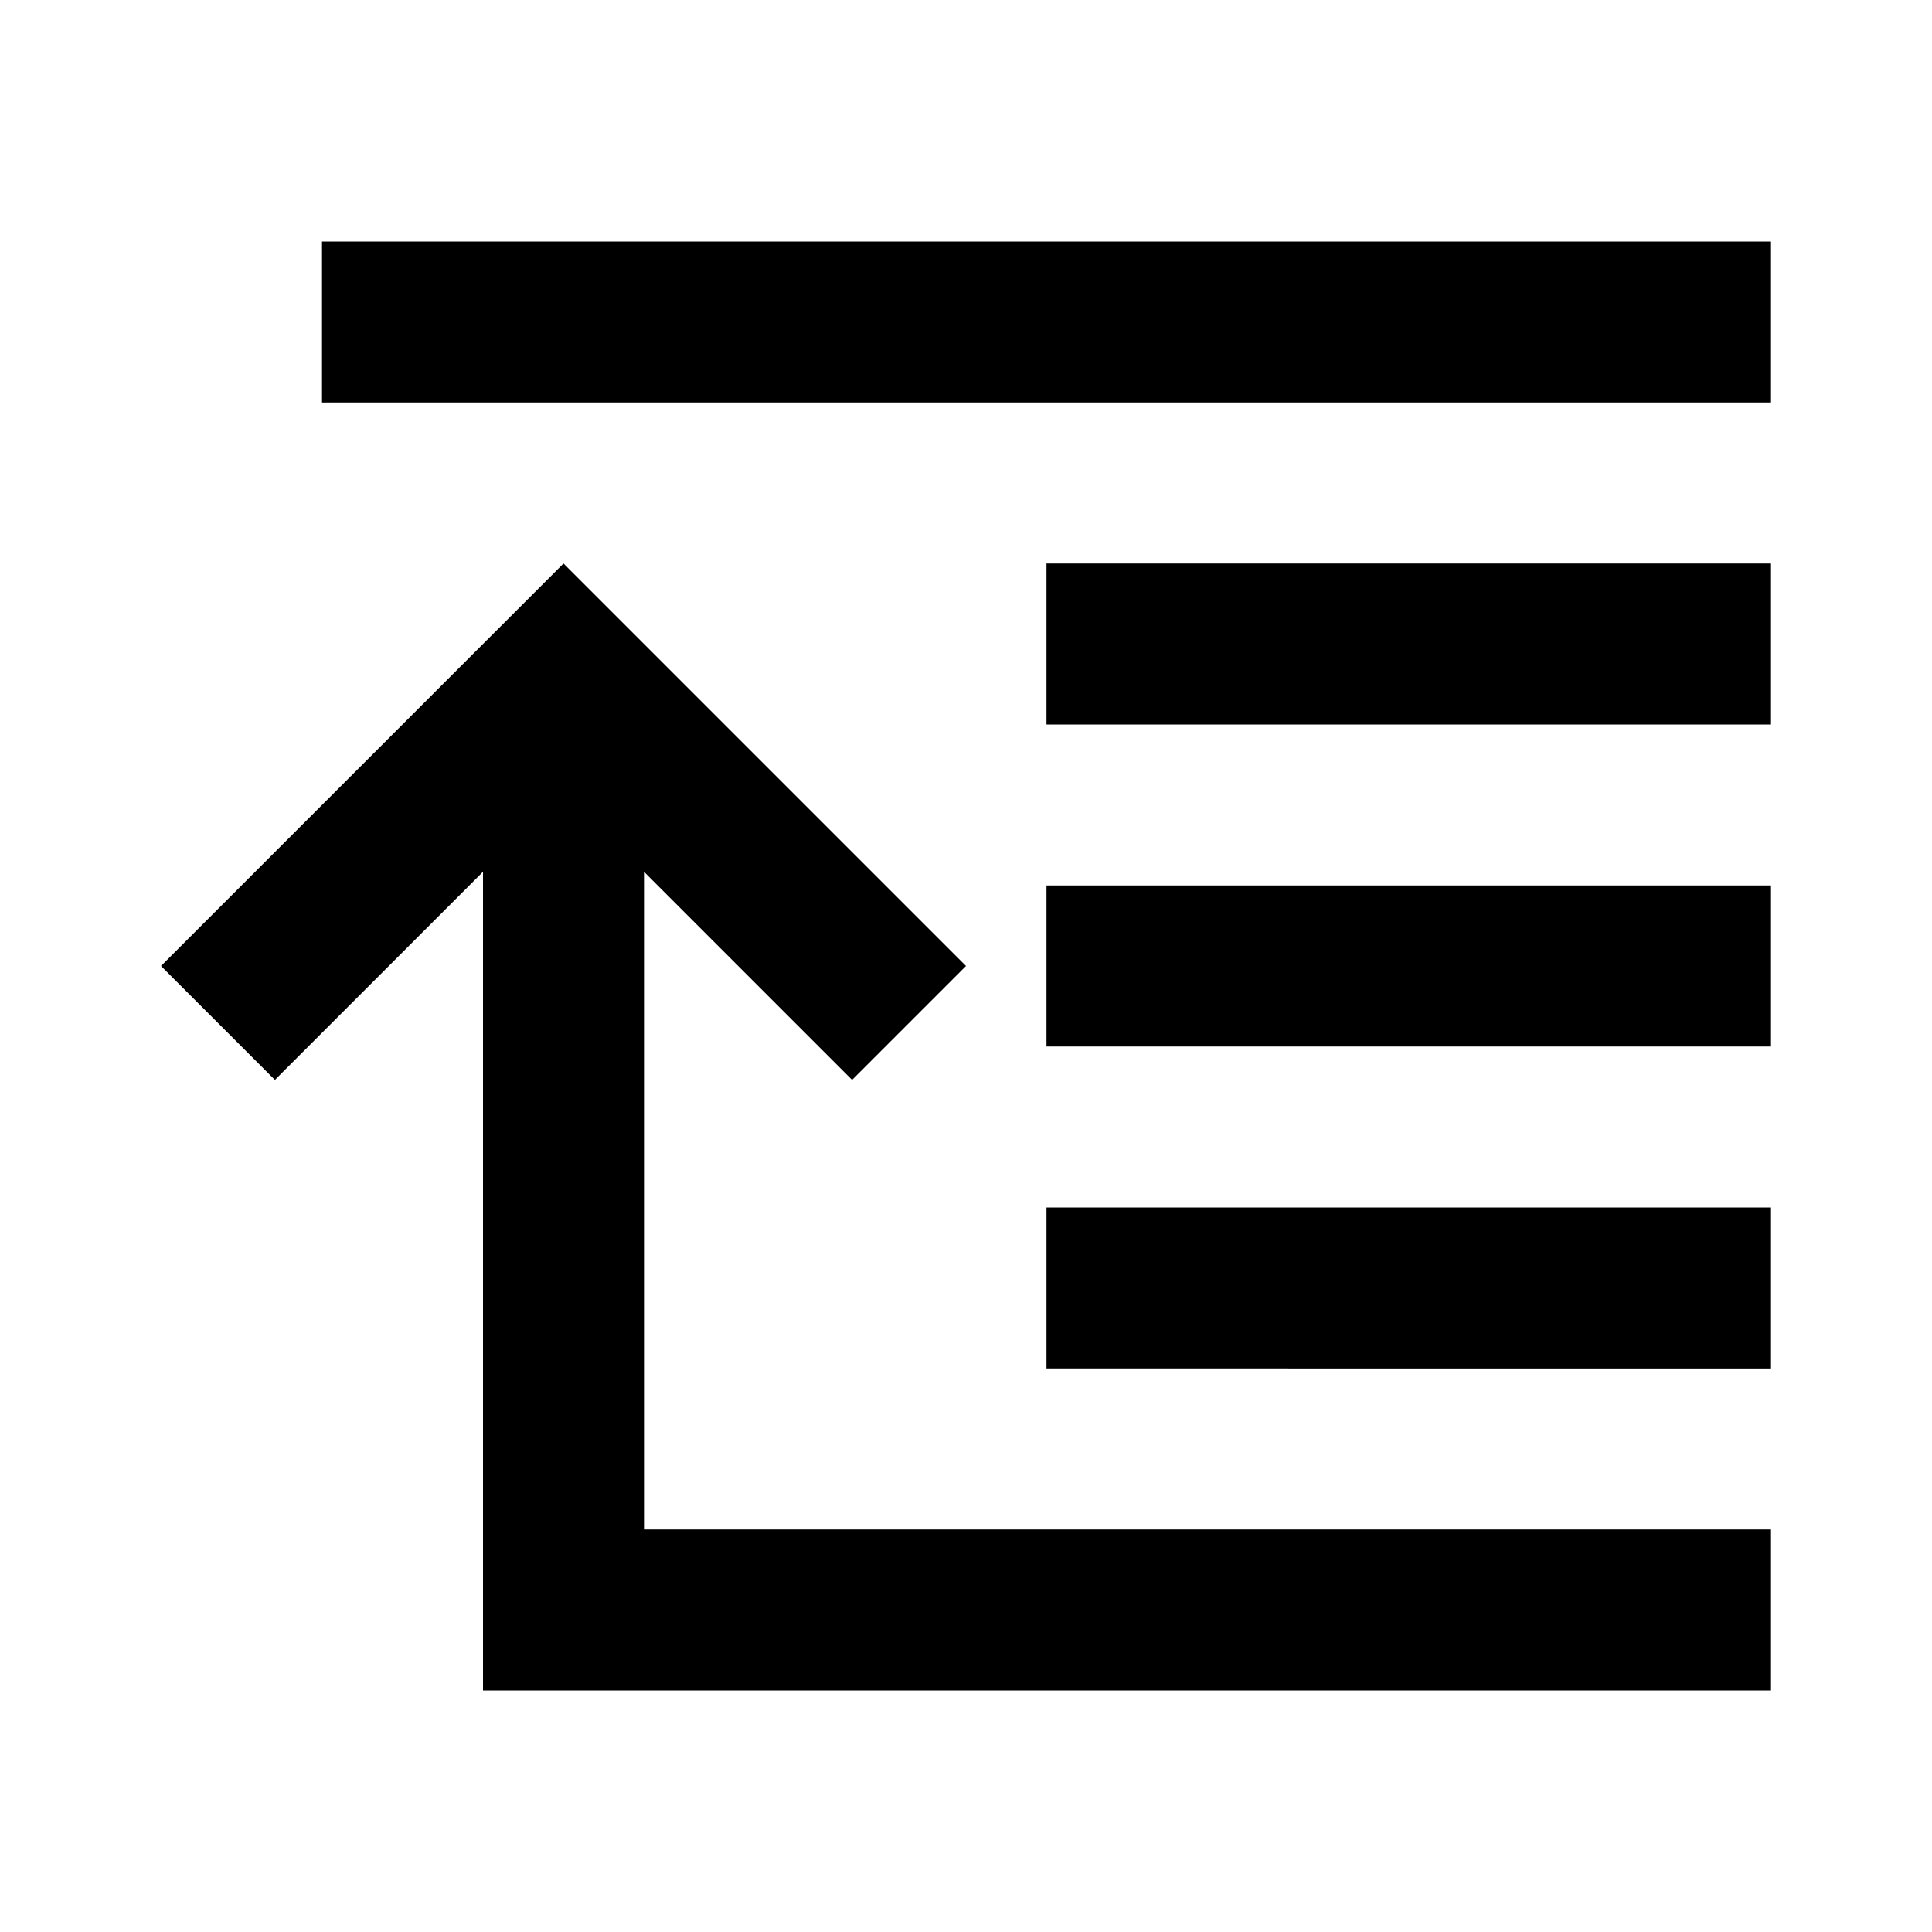 <svg xmlns="http://www.w3.org/2000/svg" viewBox="0 0 48 48"><rect width="48" height="48" style="fill:none"/><path d="M44,6H8v4H44Zm0,20H26V22H44Zm0,8H26V30H44Zm0-16H26V14H44Zm0,20v4H12V21.66L6.83,26.83,4,24,14,14,24,24l-2.83,2.83L16,21.66V38Z"/></svg>